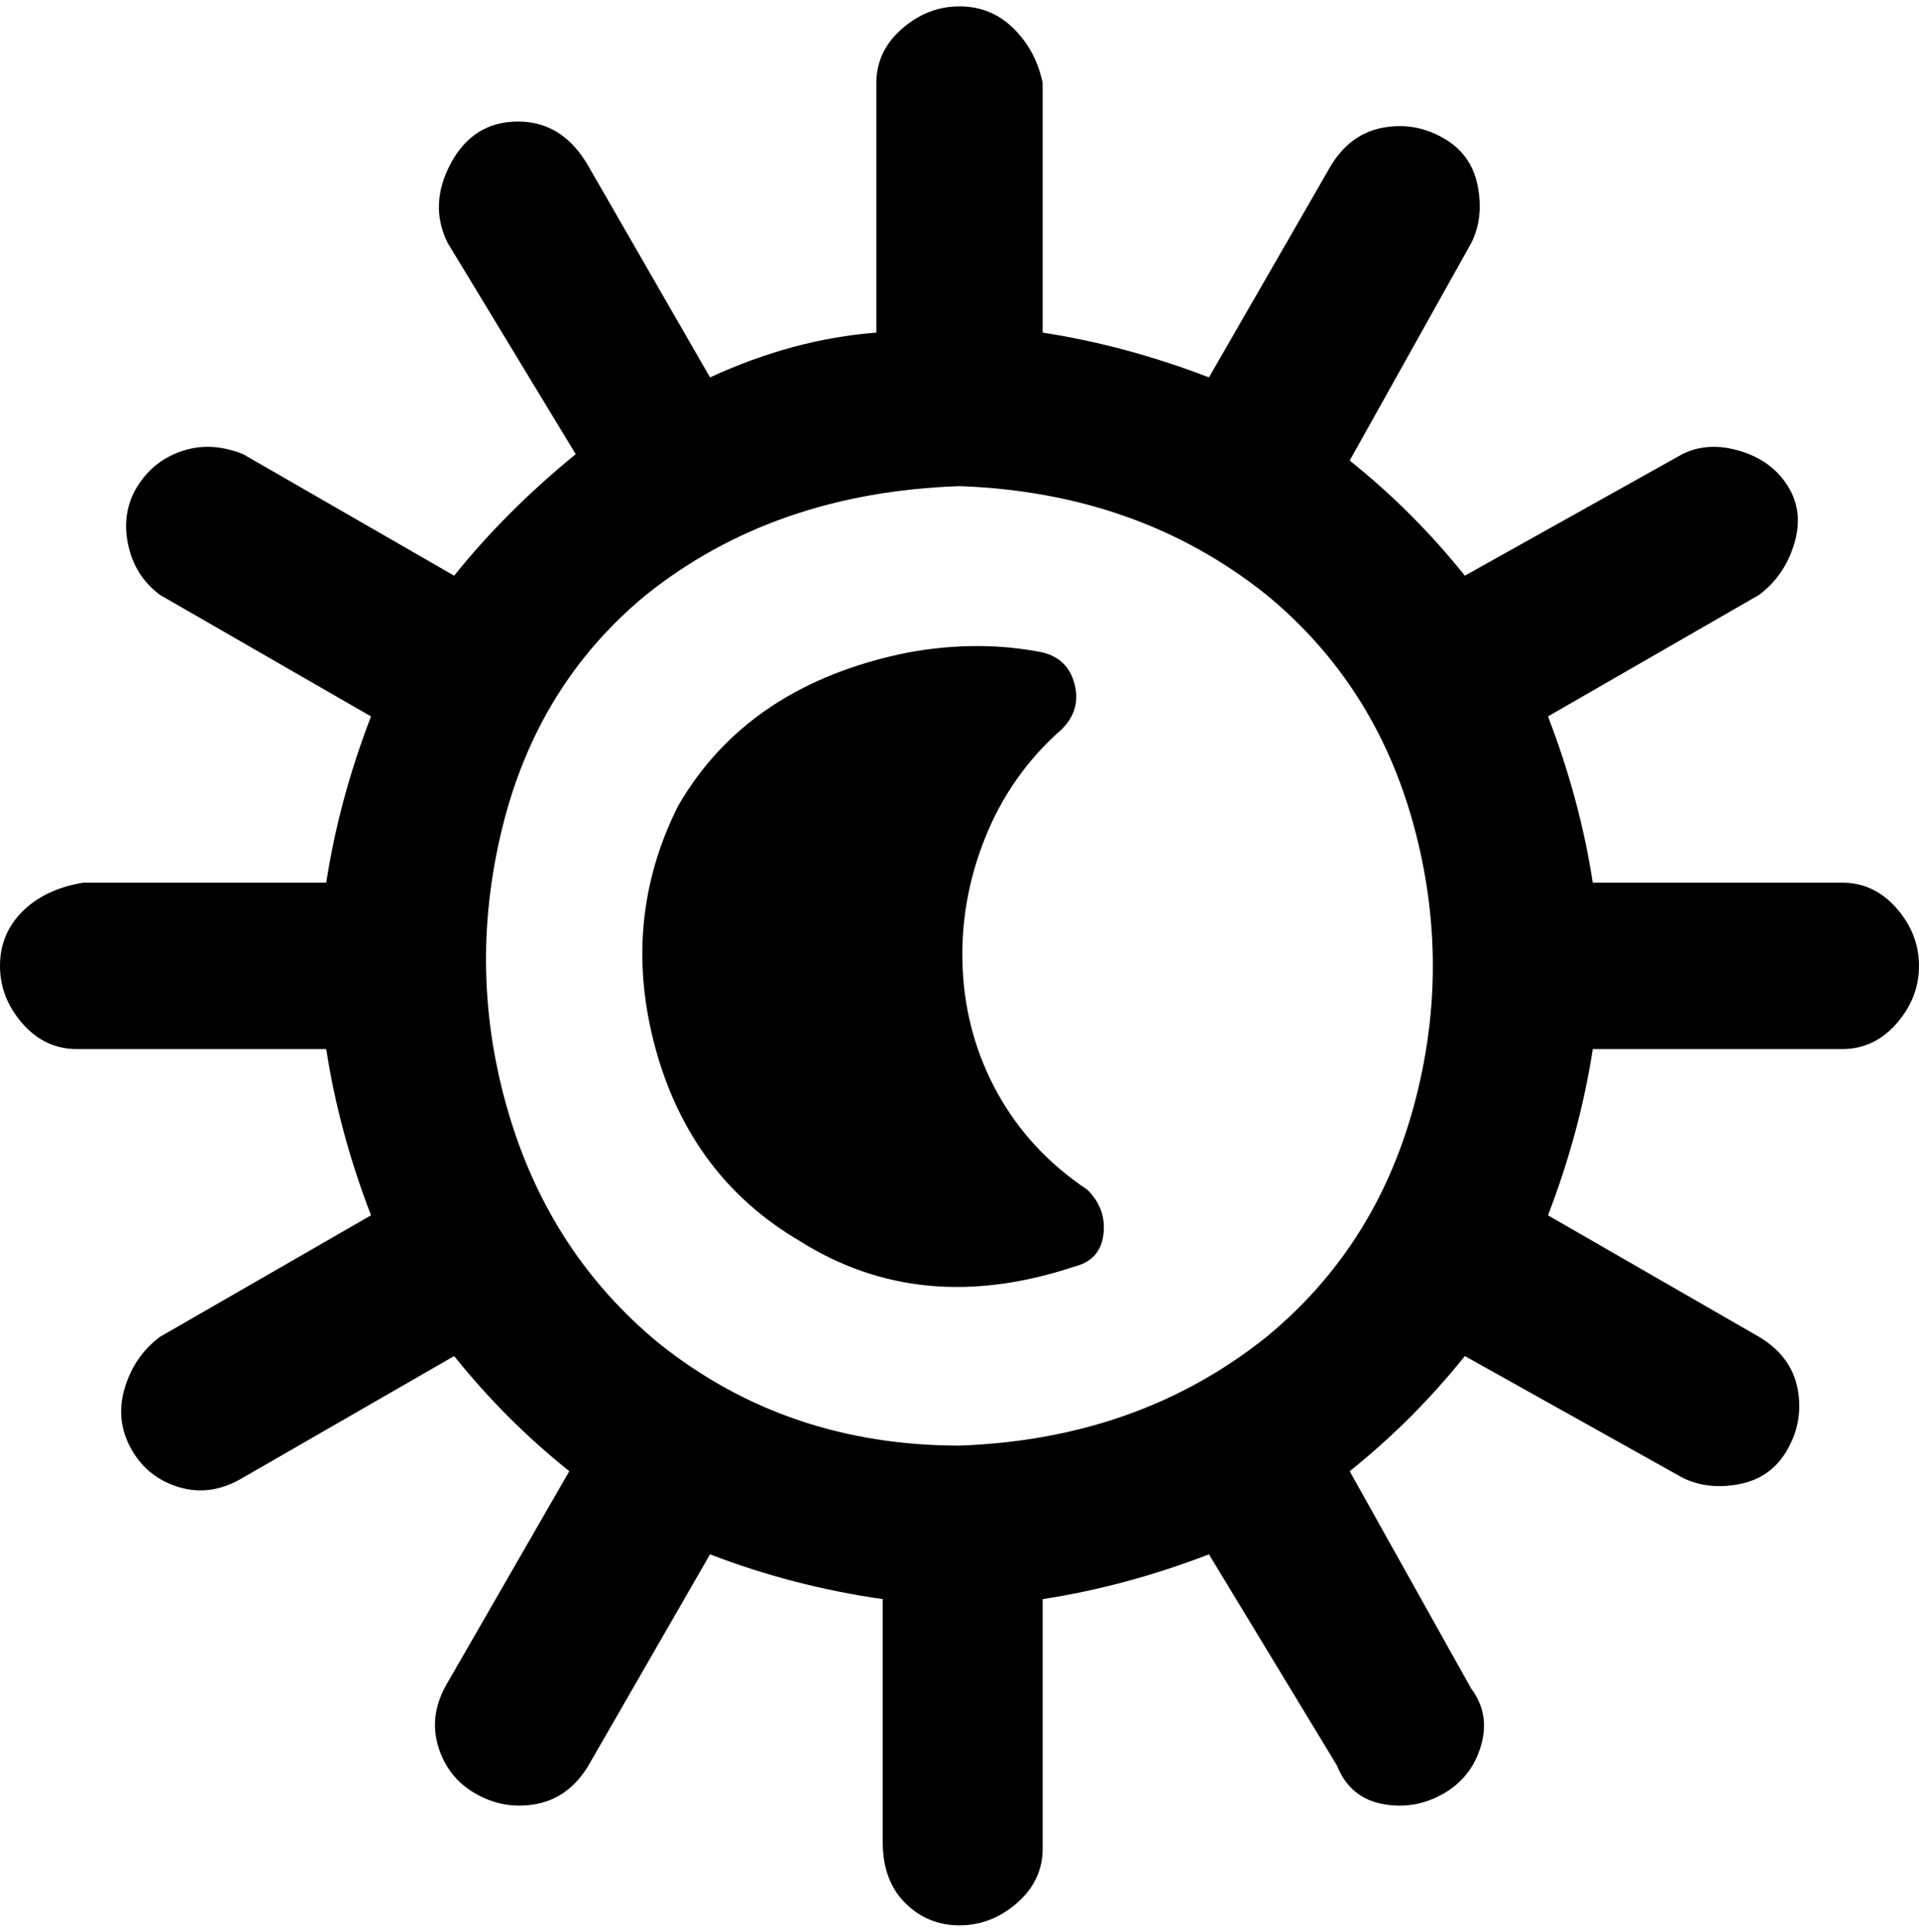 <svg viewBox="0 0 300 302.001" xmlns="http://www.w3.org/2000/svg"><path d="M288 138h-39q-2-13-7-26l33-19q4-3 5.5-8t-1-9q-2.5-4-7.5-5.5t-9 .5l-34 19q-8-10-18-18l19-34q2-4 1-9t-5.5-7.5Q221 19 216 20t-8 6l-19 33q-13-5-26-7V13q-1-5-4.5-8.5T150 1q-5 0-9 3.5t-4 8.5v39q-13 1-26 7L92 26q-4-7-11-7t-10.5 6.5Q67 32 70 38l20 33q-11 9-19 19L38 71q-5-2-9.5-.5t-7 5.5Q19 80 20 85t5 8l33 19q-5 13-7 26H13q-6 1-9.5 4.5T0 151q0 5 3.5 9t8.5 4h39q2 13 7 26l-33 19q-4 3-5.5 8t1 9.5q2.5 4.5 7.5 6t10-1.5l33-19q8 10 18 18l-19 33q-3 5-1.5 10t6 7.5Q79 283 84 282t8-6l19-33q13 5 27 7v38q0 6 3.5 9.5t8.5 3.5q5 0 9-3.5t4-8.5v-39q13-2 26-7l20 33q2 5 7 6t9.5-1.5q4.5-2.5 6-7.5t-1.5-9l-19-34q10-8 18-18l34 19q4 2 9 1t7.5-5.5q2.5-4.5 1.5-9.5t-6-8l-33-19q5-13 7-26h39q5 0 8.5-4t3.5-9q0-5-3.5-9t-8.5-4zm-138 88q-27 0-47-16-17-14-23.5-36t-1-44.5Q84 107 101 93q20-16 49-17 28 1 48 17 17 14 23 36t0 44q-6 22-23 36-20 16-48 17zm18-28q-24 8-43-4-17-10-22.5-30t3.5-38q11-19 36-24 11-2 21 0 4 1 5 5t-2 7q-8 7-12 17t-3.5 20.5Q151 162 156 171t14 15q3 3 2.5 7t-4.5 5z"/></svg>
